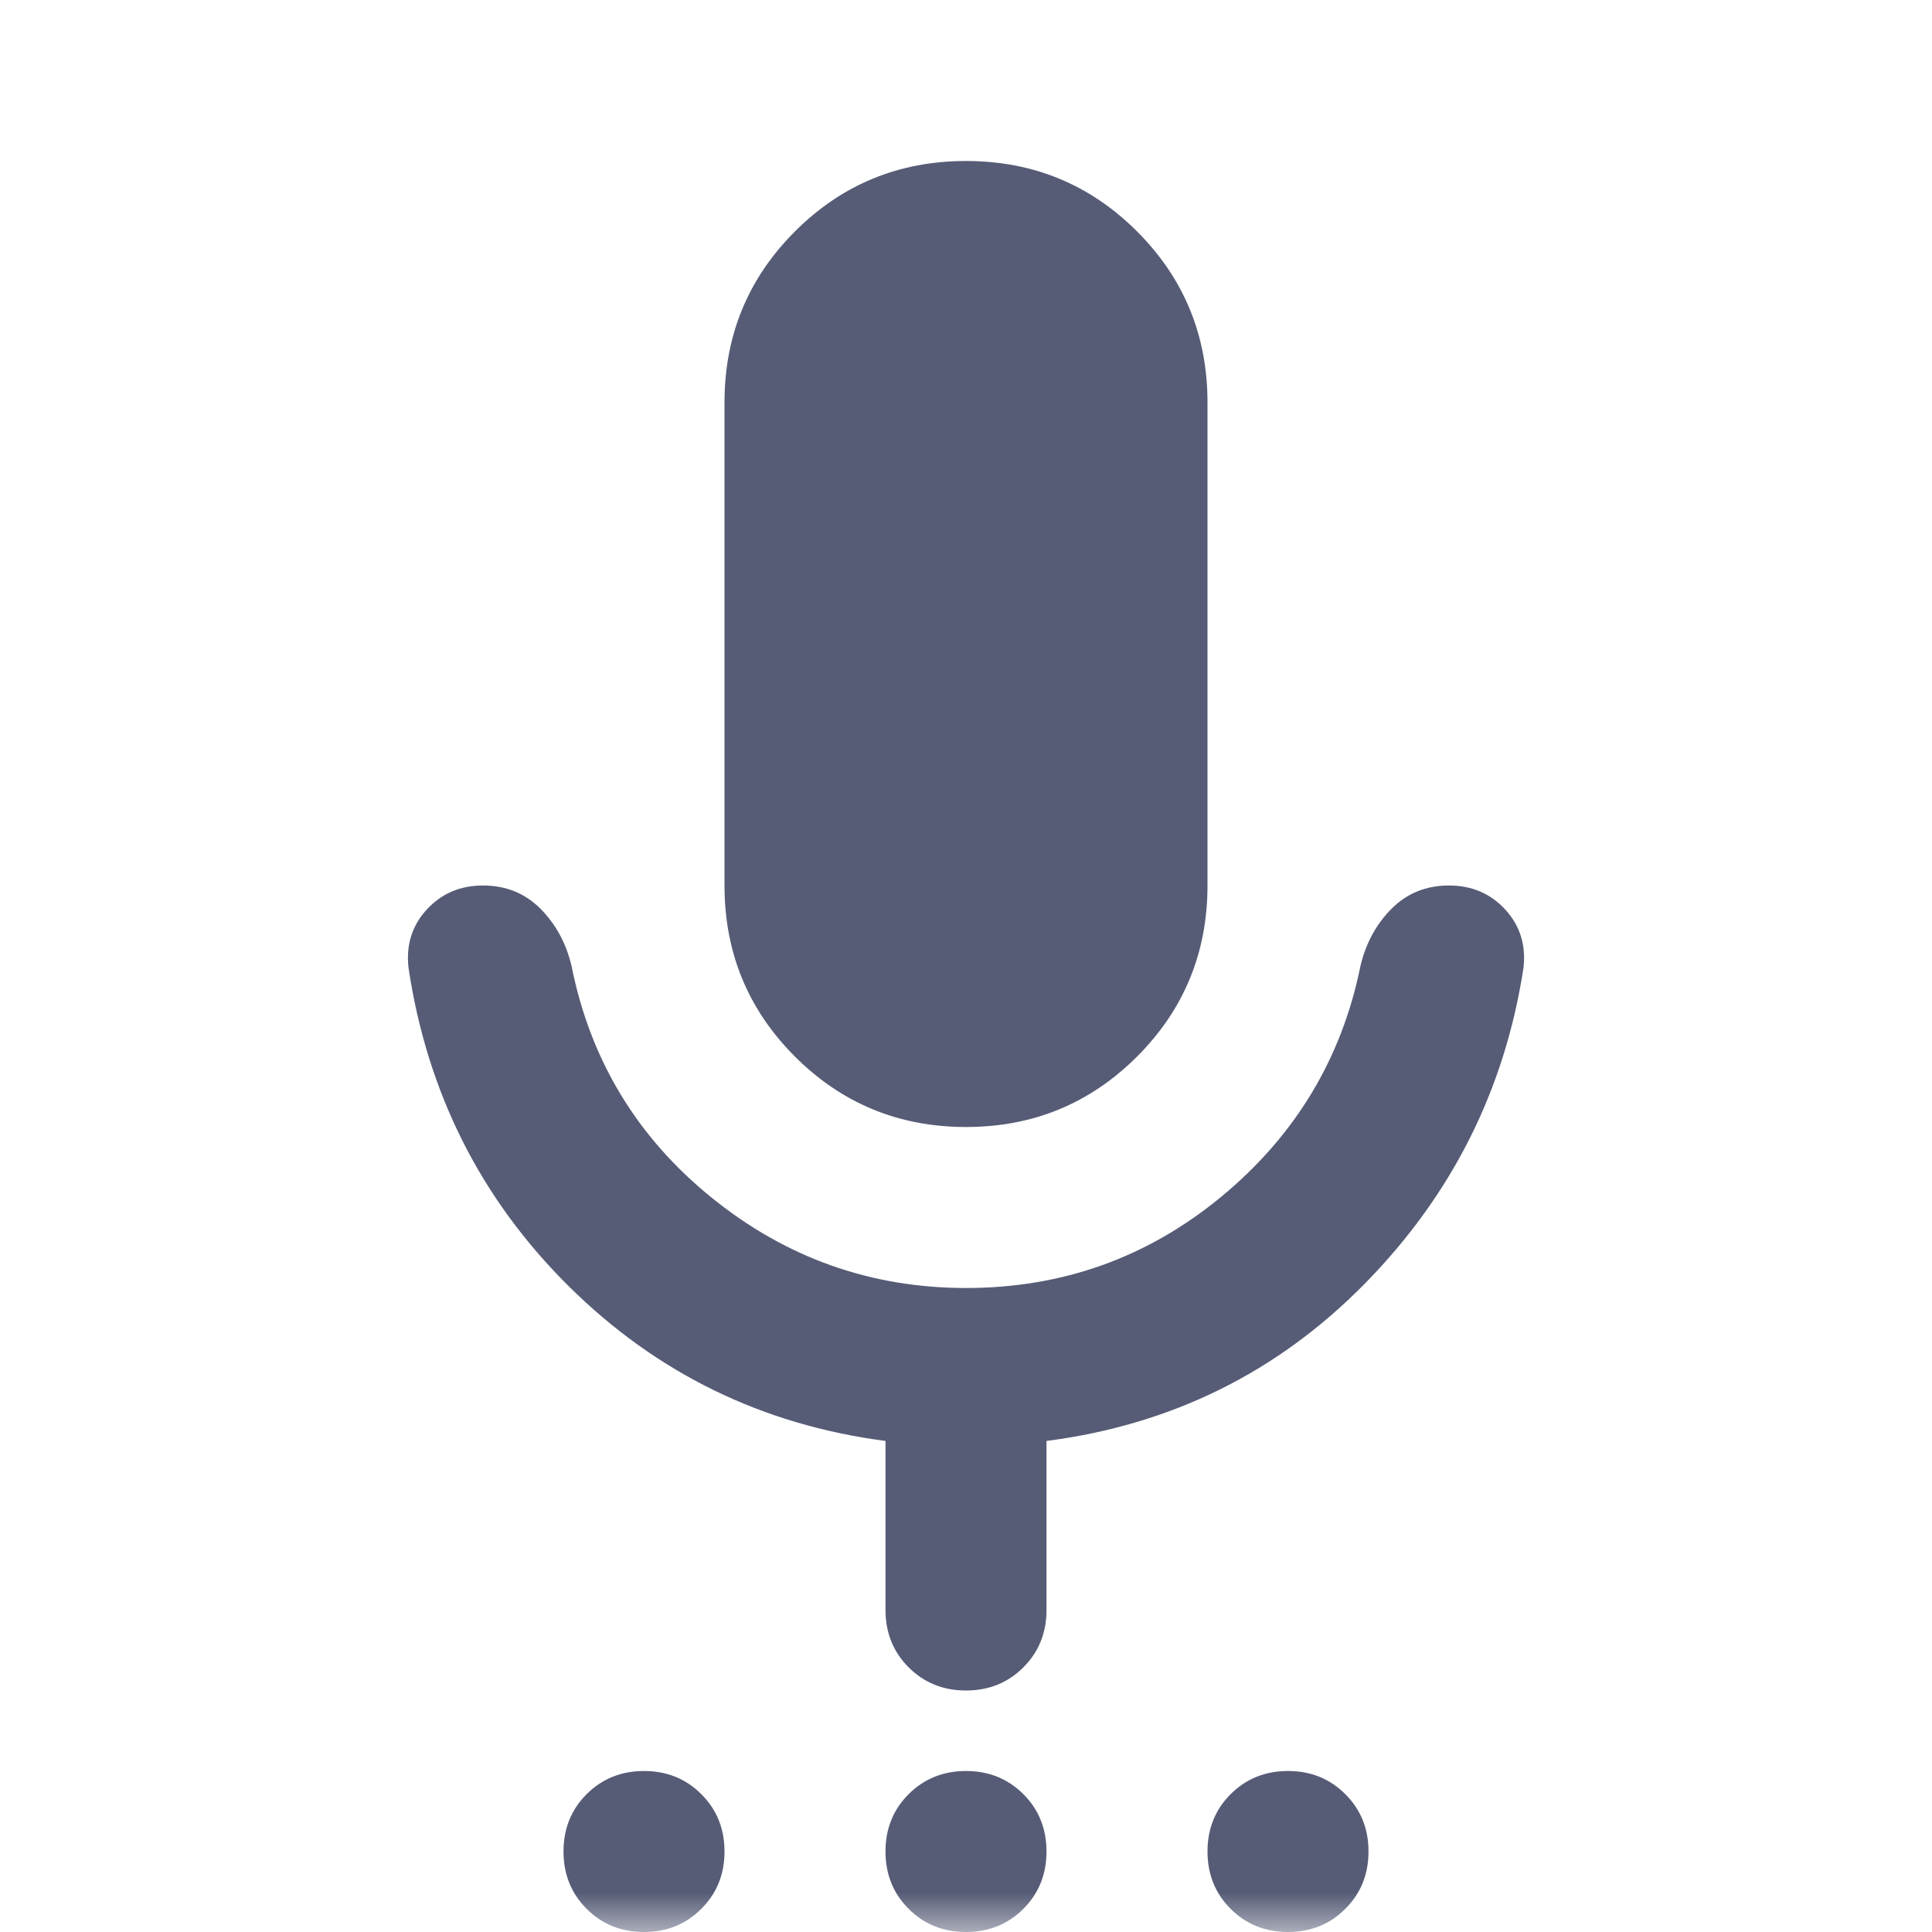 <svg width="24" height="24" viewBox="0 0 24 24" fill="none" xmlns="http://www.w3.org/2000/svg">
<mask id="mask0_3_83" style="mask-type:alpha" maskUnits="userSpaceOnUse" x="0" y="0" width="24" height="24">
<rect width="24" height="24" fill="#D9D9D9"/>
</mask>
<g mask="url(#mask0_3_83)">
<path d="M8 24C7.717 24 7.479 23.904 7.287 23.712C7.096 23.521 7 23.283 7 23C7 22.717 7.096 22.479 7.287 22.288C7.479 22.096 7.717 22 8 22C8.283 22 8.521 22.096 8.712 22.288C8.904 22.479 9 22.717 9 23C9 23.283 8.904 23.521 8.712 23.712C8.521 23.904 8.283 24 8 24ZM12 24C11.717 24 11.479 23.904 11.287 23.712C11.096 23.521 11 23.283 11 23C11 22.717 11.096 22.479 11.287 22.288C11.479 22.096 11.717 22 12 22C12.283 22 12.521 22.096 12.713 22.288C12.904 22.479 13 22.717 13 23C13 23.283 12.904 23.521 12.713 23.712C12.521 23.904 12.283 24 12 24ZM16 24C15.717 24 15.479 23.904 15.287 23.712C15.096 23.521 15 23.283 15 23C15 22.717 15.096 22.479 15.287 22.288C15.479 22.096 15.717 22 16 22C16.283 22 16.521 22.096 16.712 22.288C16.904 22.479 17 22.717 17 23C17 23.283 16.904 23.521 16.712 23.712C16.521 23.904 16.283 24 16 24ZM12 14C11.167 14 10.458 13.708 9.875 13.125C9.292 12.542 9 11.833 9 11V5C9 4.167 9.292 3.458 9.875 2.875C10.458 2.292 11.167 2 12 2C12.833 2 13.542 2.292 14.125 2.875C14.708 3.458 15 4.167 15 5V11C15 11.833 14.708 12.542 14.125 13.125C13.542 13.708 12.833 14 12 14ZM11 20V17.9C9.467 17.7 8.154 17.058 7.062 15.975C5.971 14.892 5.308 13.575 5.075 12.025C5.042 11.742 5.117 11.5 5.3 11.3C5.483 11.1 5.717 11 6 11C6.283 11 6.521 11.096 6.712 11.287C6.904 11.479 7.033 11.717 7.1 12C7.333 13.167 7.912 14.125 8.837 14.875C9.762 15.625 10.817 16 12 16C13.2 16 14.258 15.621 15.175 14.863C16.092 14.104 16.667 13.15 16.9 12C16.967 11.717 17.096 11.479 17.288 11.287C17.479 11.096 17.717 11 18 11C18.283 11 18.517 11.1 18.7 11.3C18.883 11.5 18.958 11.742 18.925 12.025C18.692 13.542 18.033 14.85 16.95 15.95C15.867 17.05 14.55 17.7 13 17.9V20C13 20.283 12.904 20.521 12.713 20.712C12.521 20.904 12.283 21 12 21C11.717 21 11.479 20.904 11.287 20.712C11.096 20.521 11 20.283 11 20Z" fill="#565C76"/>
</g>
</svg>
